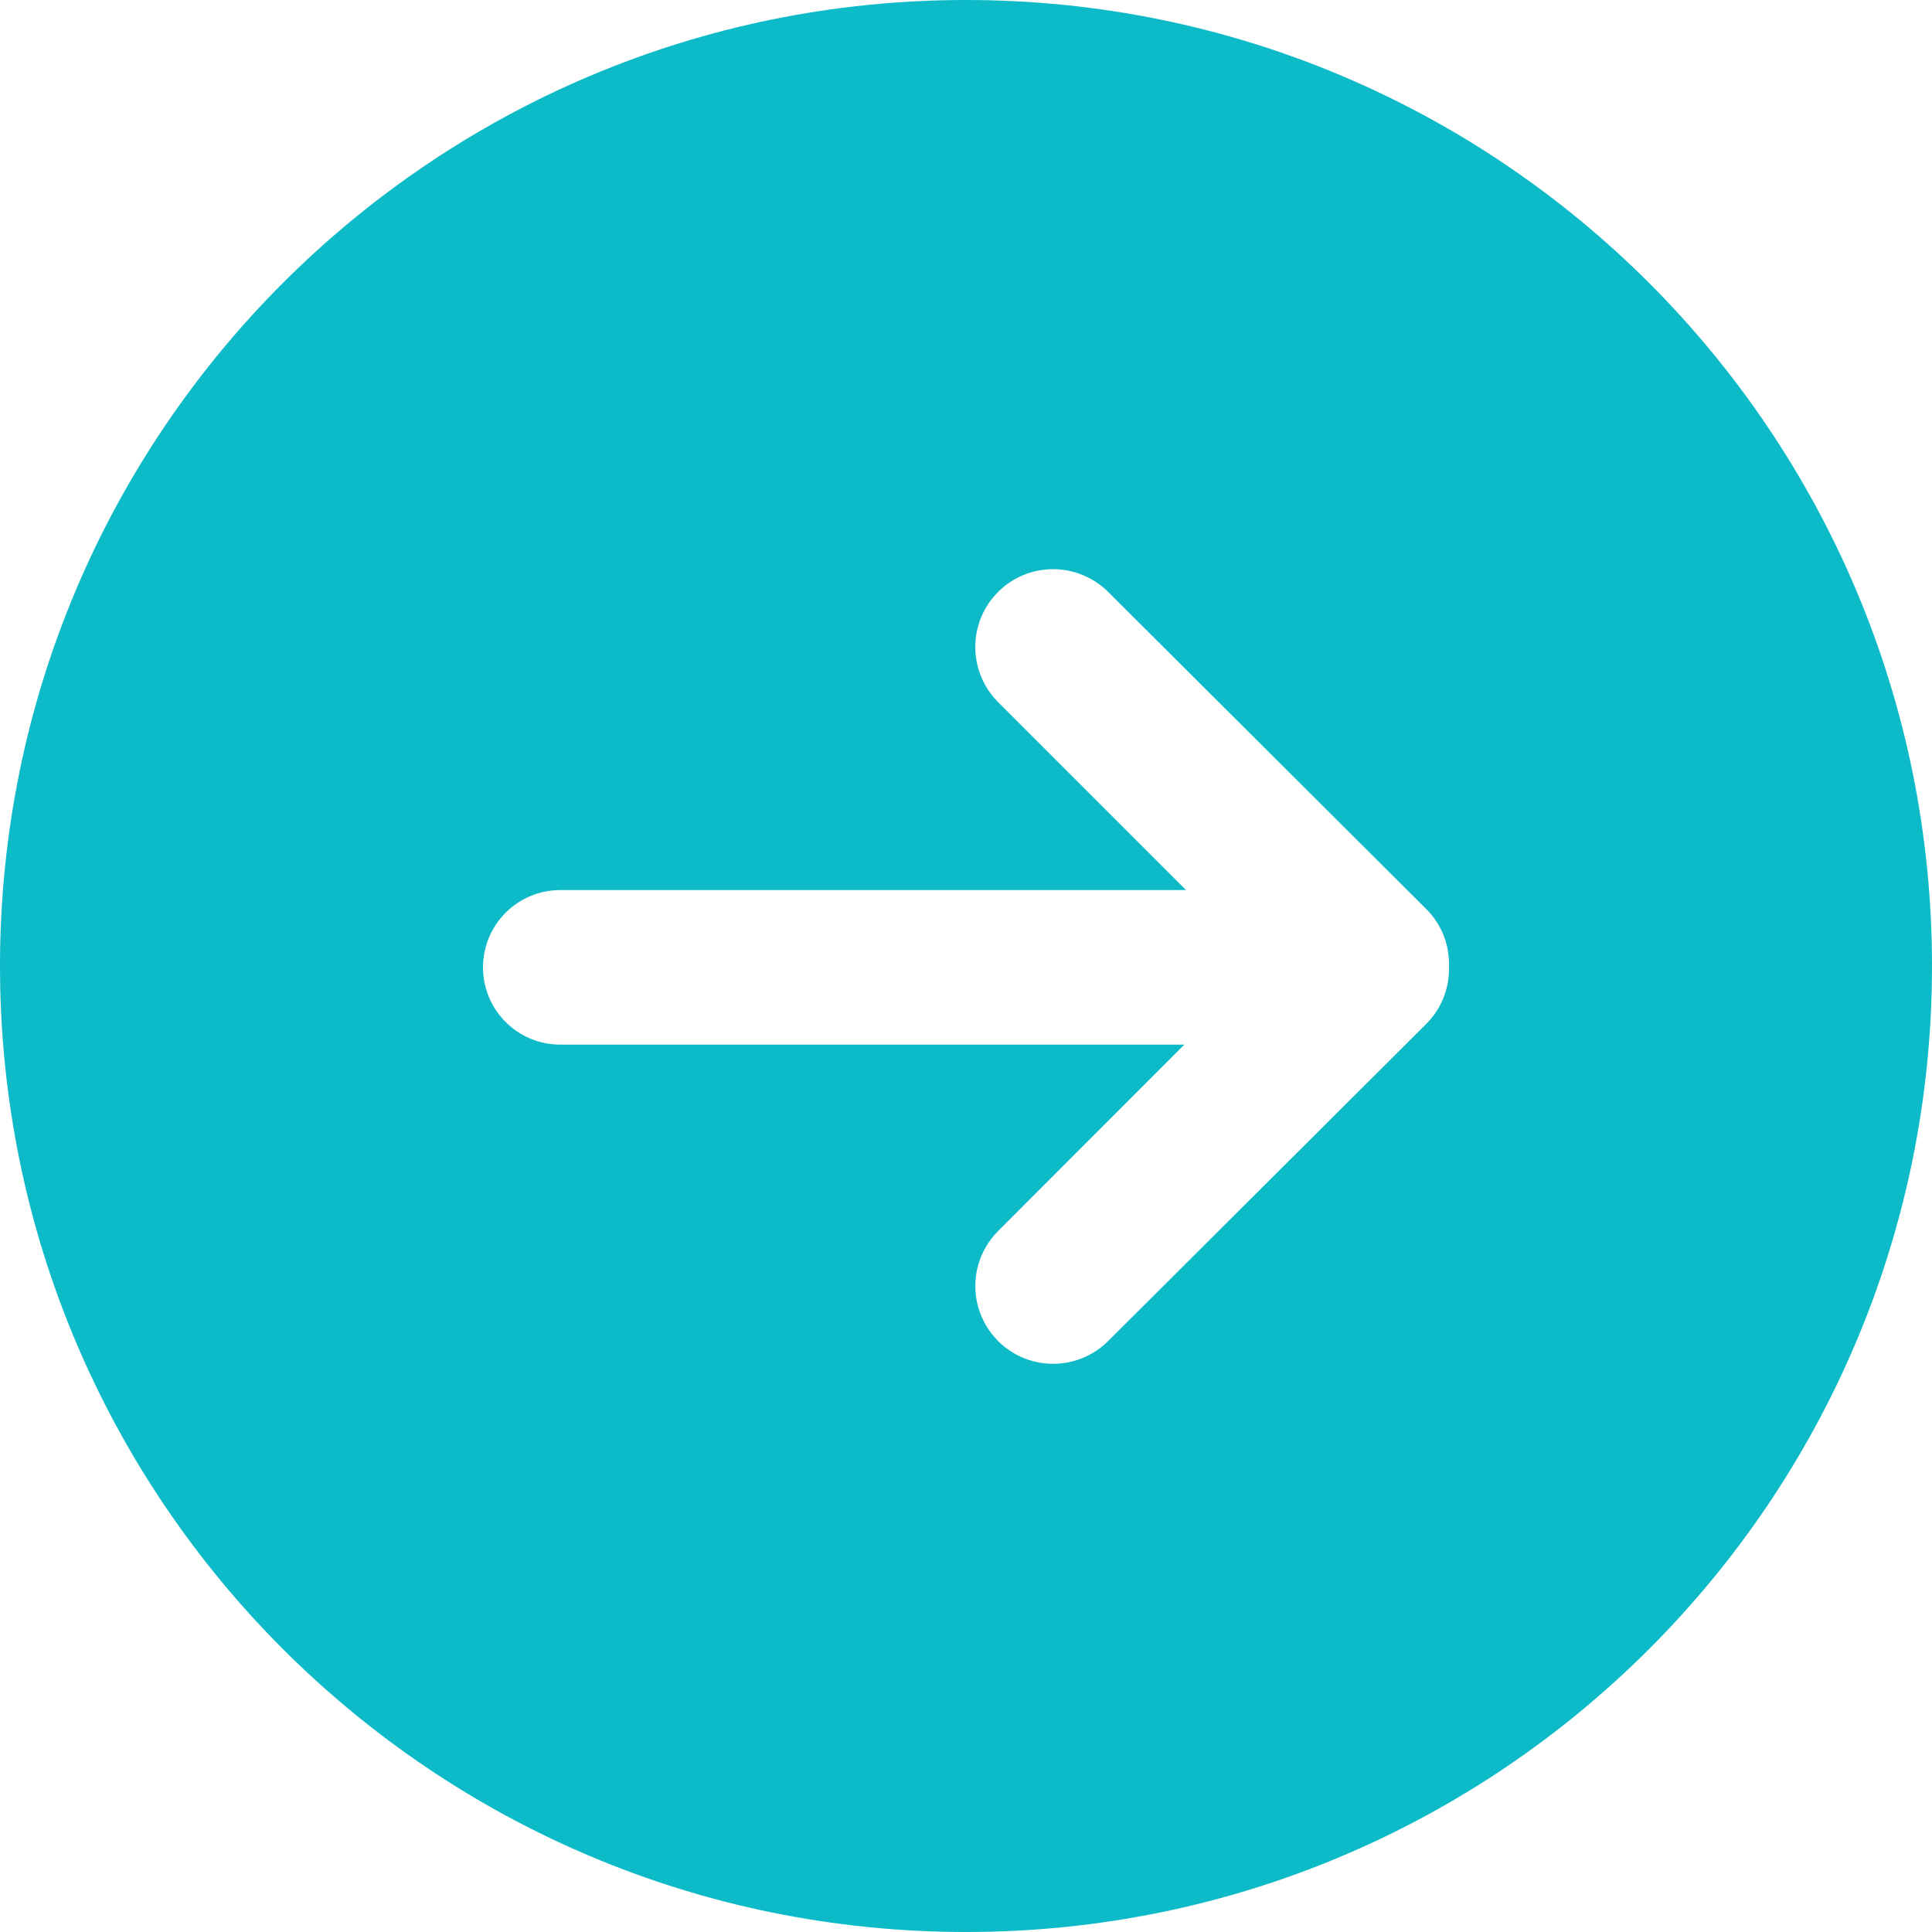 <svg width="20" height="20" viewBox="0 0 20 20" fill="none" xmlns="http://www.w3.org/2000/svg">
<g clip-path="url(#clip0_0_145)">
<path d="M10 0C4.477 0 0 4.477 0 10C0 15.523 4.477 20 10 20C15.523 20 20 15.523 20 10C20 4.477 15.523 0 10 0ZM15 10.02C15.003 10.237 14.918 10.447 14.764 10.6L11.472 13.882C11.269 14.085 10.972 14.165 10.694 14.091C10.416 14.017 10.199 13.8 10.124 13.522C10.049 13.244 10.129 12.947 10.332 12.744L12.26 10.814H5.8C5.358 10.814 5 10.456 5 10.014C5 9.572 5.358 9.214 5.8 9.214H12.278L10.332 7.268C10.129 7.065 10.049 6.768 10.123 6.489C10.198 6.211 10.415 5.994 10.693 5.919C10.971 5.845 11.269 5.925 11.472 6.128L14.764 9.41C14.916 9.561 15.001 9.766 15 9.98V10.02Z" fill="#0CBBC7"/>
</g>
<defs>
<clipPath id="clip0_0_145">
<rect width="20" height="20" fill="white"/>
</clipPath>
</defs>
</svg>
